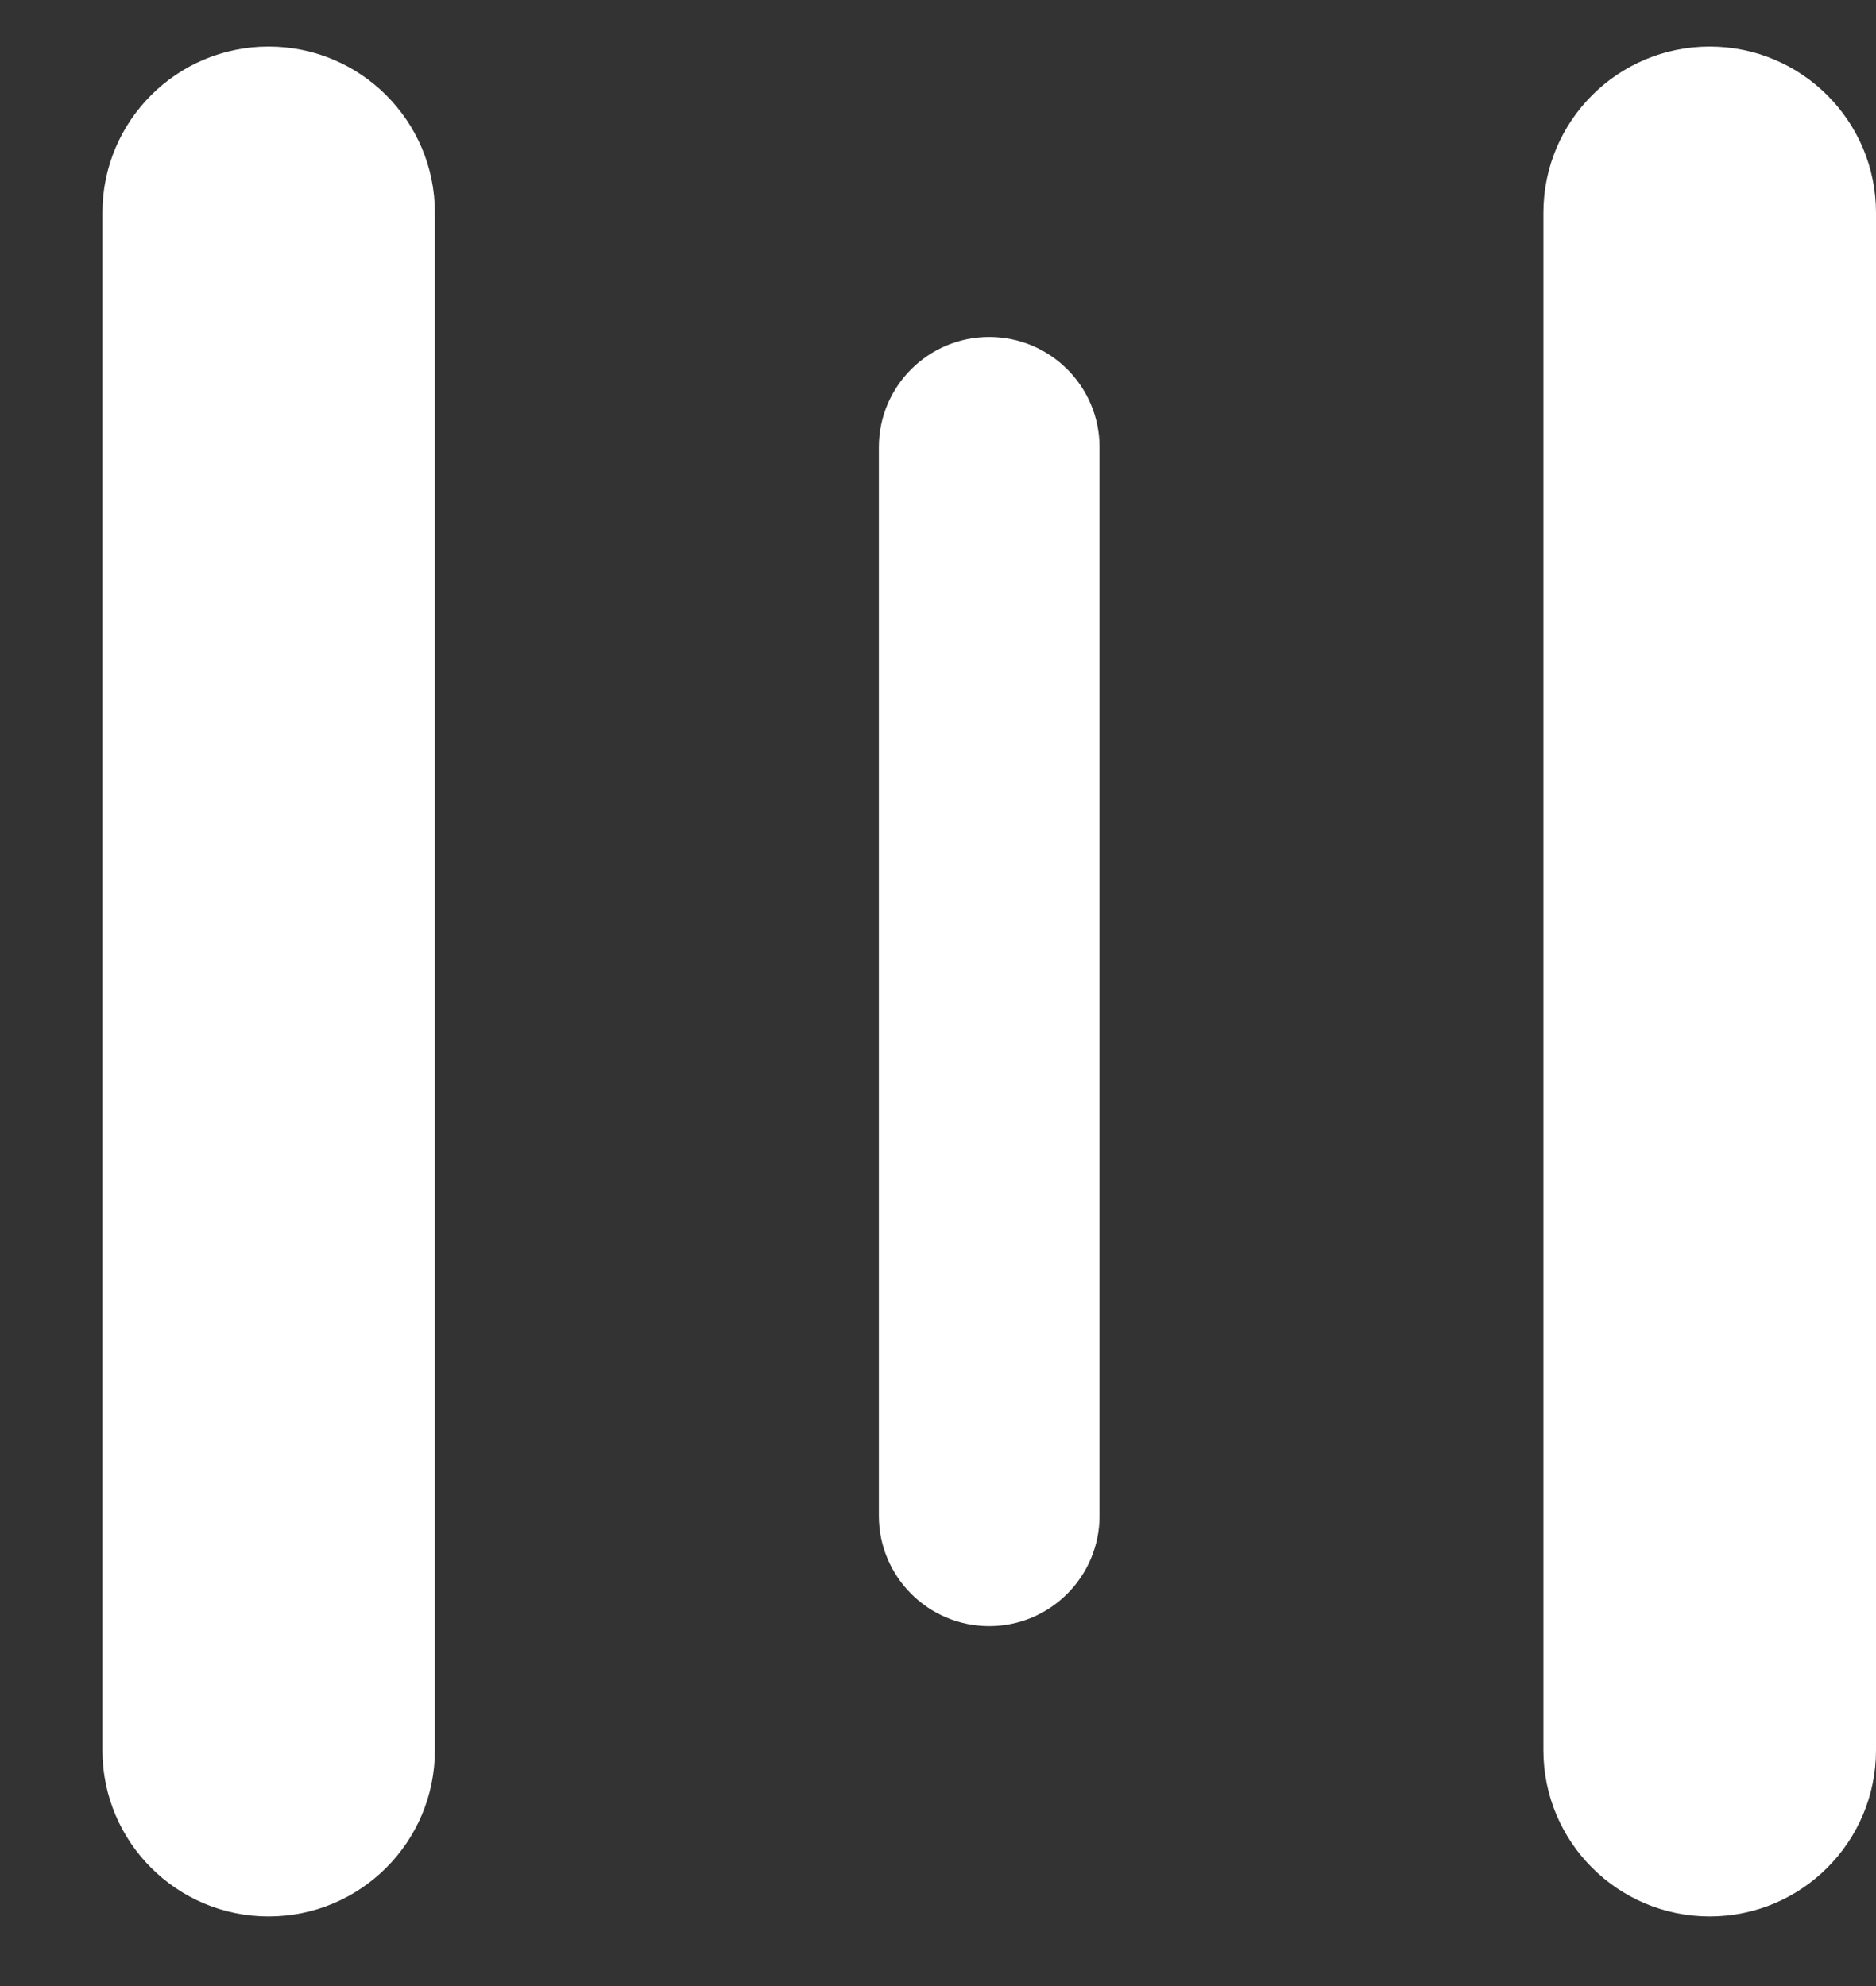 <svg width="17" height="18" viewBox="0 0 17 18" fill="none" xmlns="http://www.w3.org/2000/svg">
<rect x="0" y="0" width="17" height="18" fill="#333333" stroke="none"/>
<path fill-rule="evenodd" clip-rule="evenodd" d="M2.434 17.369C1.602 17.369 0.928 16.695 0.928 15.862L0.928 1.929C0.928 1.096 1.602 0.422 2.434 0.422C3.267 0.422 3.941 1.096 3.941 1.929L3.941 15.862C3.941 16.695 3.267 17.369 2.434 17.369ZM8.964 3.054C9.516 3.054 9.964 3.501 9.964 4.054L9.964 13.738C9.964 14.29 9.516 14.738 8.964 14.738C8.412 14.738 7.964 14.29 7.964 13.738L7.964 4.054C7.964 3.501 8.412 3.054 8.964 3.054ZM13.986 15.862C13.986 16.695 14.661 17.369 15.493 17.369C16.325 17.369 17 16.695 17 15.862L17 1.929C17 1.096 16.325 0.422 15.493 0.422C14.661 0.422 13.986 1.096 13.986 1.929L13.986 15.862Z" fill="white"/>
</svg>
